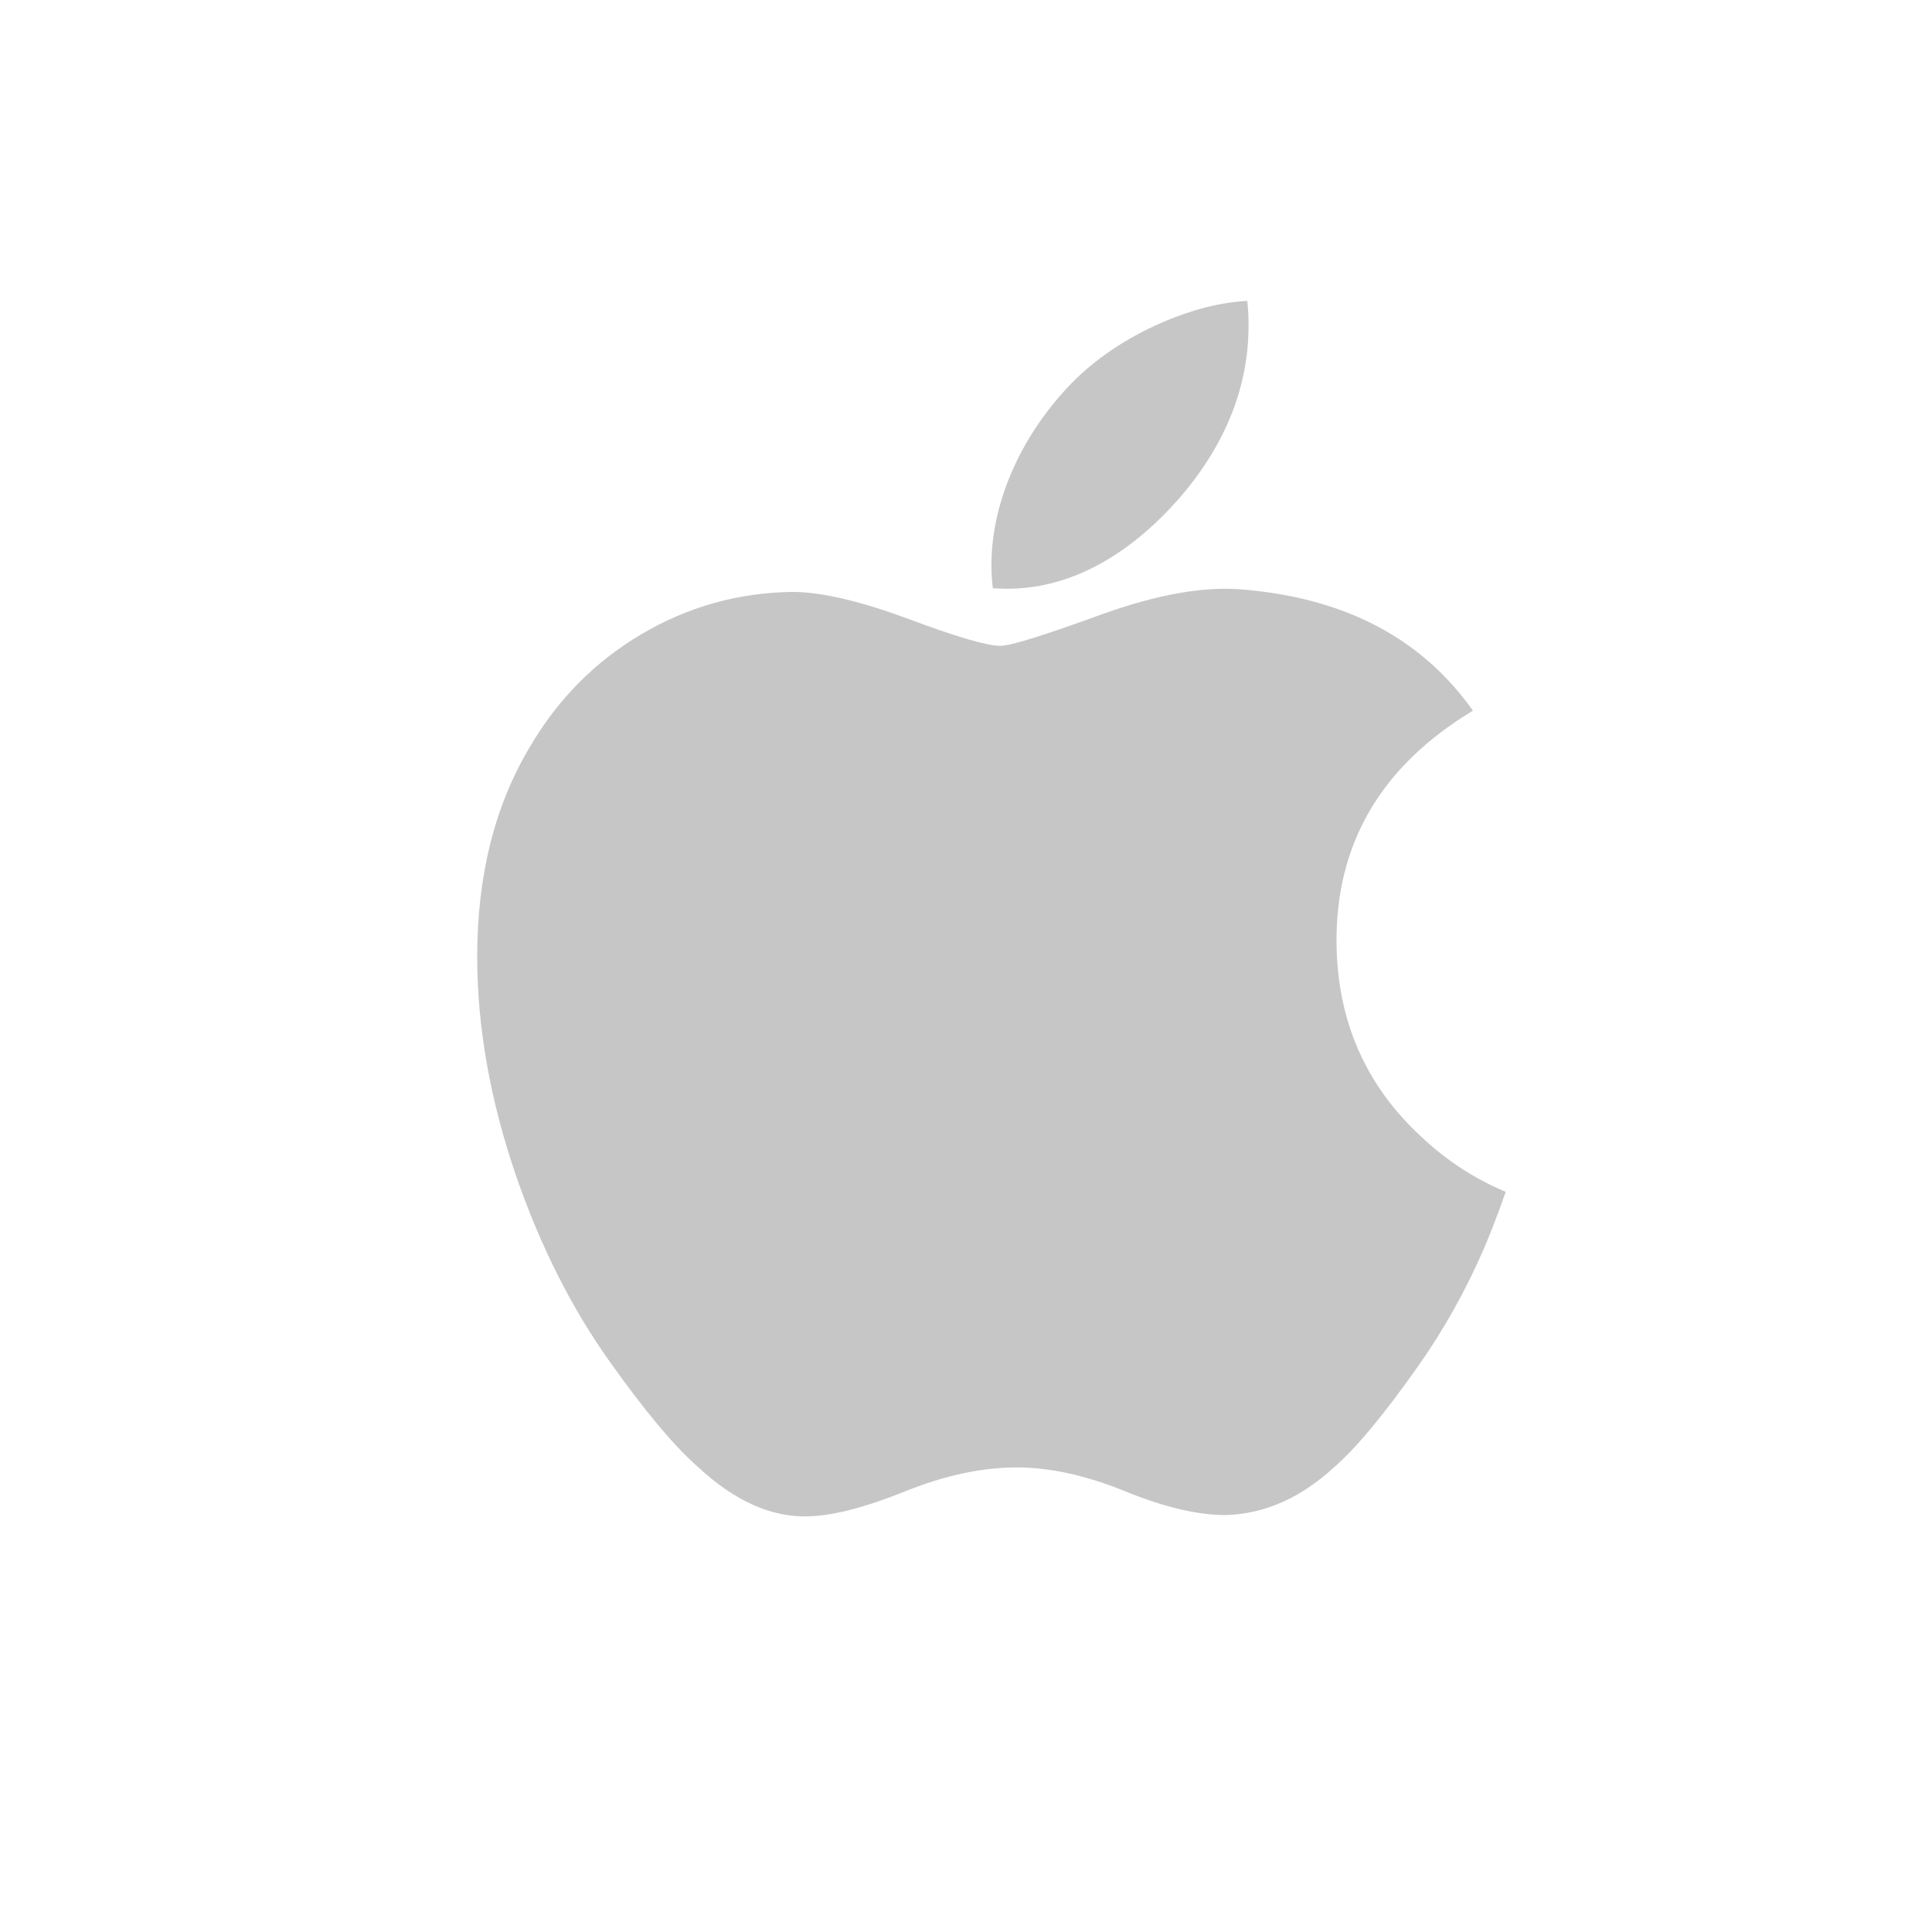 <svg width="32" height="32" viewBox="0 0 32 32" fill="none" xmlns="http://www.w3.org/2000/svg">
<path d="M24.582 20.673C24.276 21.377 23.914 22.024 23.495 22.619C22.923 23.431 22.455 23.993 22.094 24.305C21.535 24.817 20.936 25.079 20.294 25.094C19.834 25.094 19.278 24.963 18.631 24.698C17.983 24.435 17.386 24.305 16.841 24.305C16.27 24.305 15.656 24.435 15 24.698C14.344 24.963 13.814 25.101 13.41 25.115C12.794 25.141 12.181 24.871 11.569 24.305C11.178 23.965 10.69 23.384 10.104 22.56C9.476 21.68 8.959 20.66 8.555 19.497C8.122 18.24 7.904 17.024 7.904 15.846C7.904 14.497 8.197 13.333 8.784 12.358C9.245 11.575 9.858 10.957 10.626 10.503C11.393 10.05 12.223 9.818 13.116 9.804C13.605 9.804 14.245 9.954 15.042 10.25C15.836 10.547 16.346 10.697 16.57 10.697C16.737 10.697 17.303 10.521 18.264 10.17C19.172 9.845 19.938 9.71 20.566 9.763C22.268 9.9 23.546 10.568 24.396 11.771C22.874 12.689 22.122 13.974 22.137 15.623C22.15 16.908 22.619 17.977 23.539 18.826C23.956 19.22 24.421 19.524 24.939 19.74C24.827 20.064 24.708 20.375 24.582 20.673ZM20.68 5.387C20.68 6.394 20.31 7.334 19.574 8.204C18.685 9.239 17.61 9.836 16.444 9.742C16.429 9.621 16.421 9.494 16.421 9.361C16.421 8.394 16.843 7.36 17.594 6.514C17.969 6.086 18.445 5.729 19.023 5.445C19.6 5.166 20.146 5.011 20.659 4.984C20.674 5.119 20.68 5.254 20.68 5.387V5.387Z" fill="#C6C6C6"/>
</svg>
